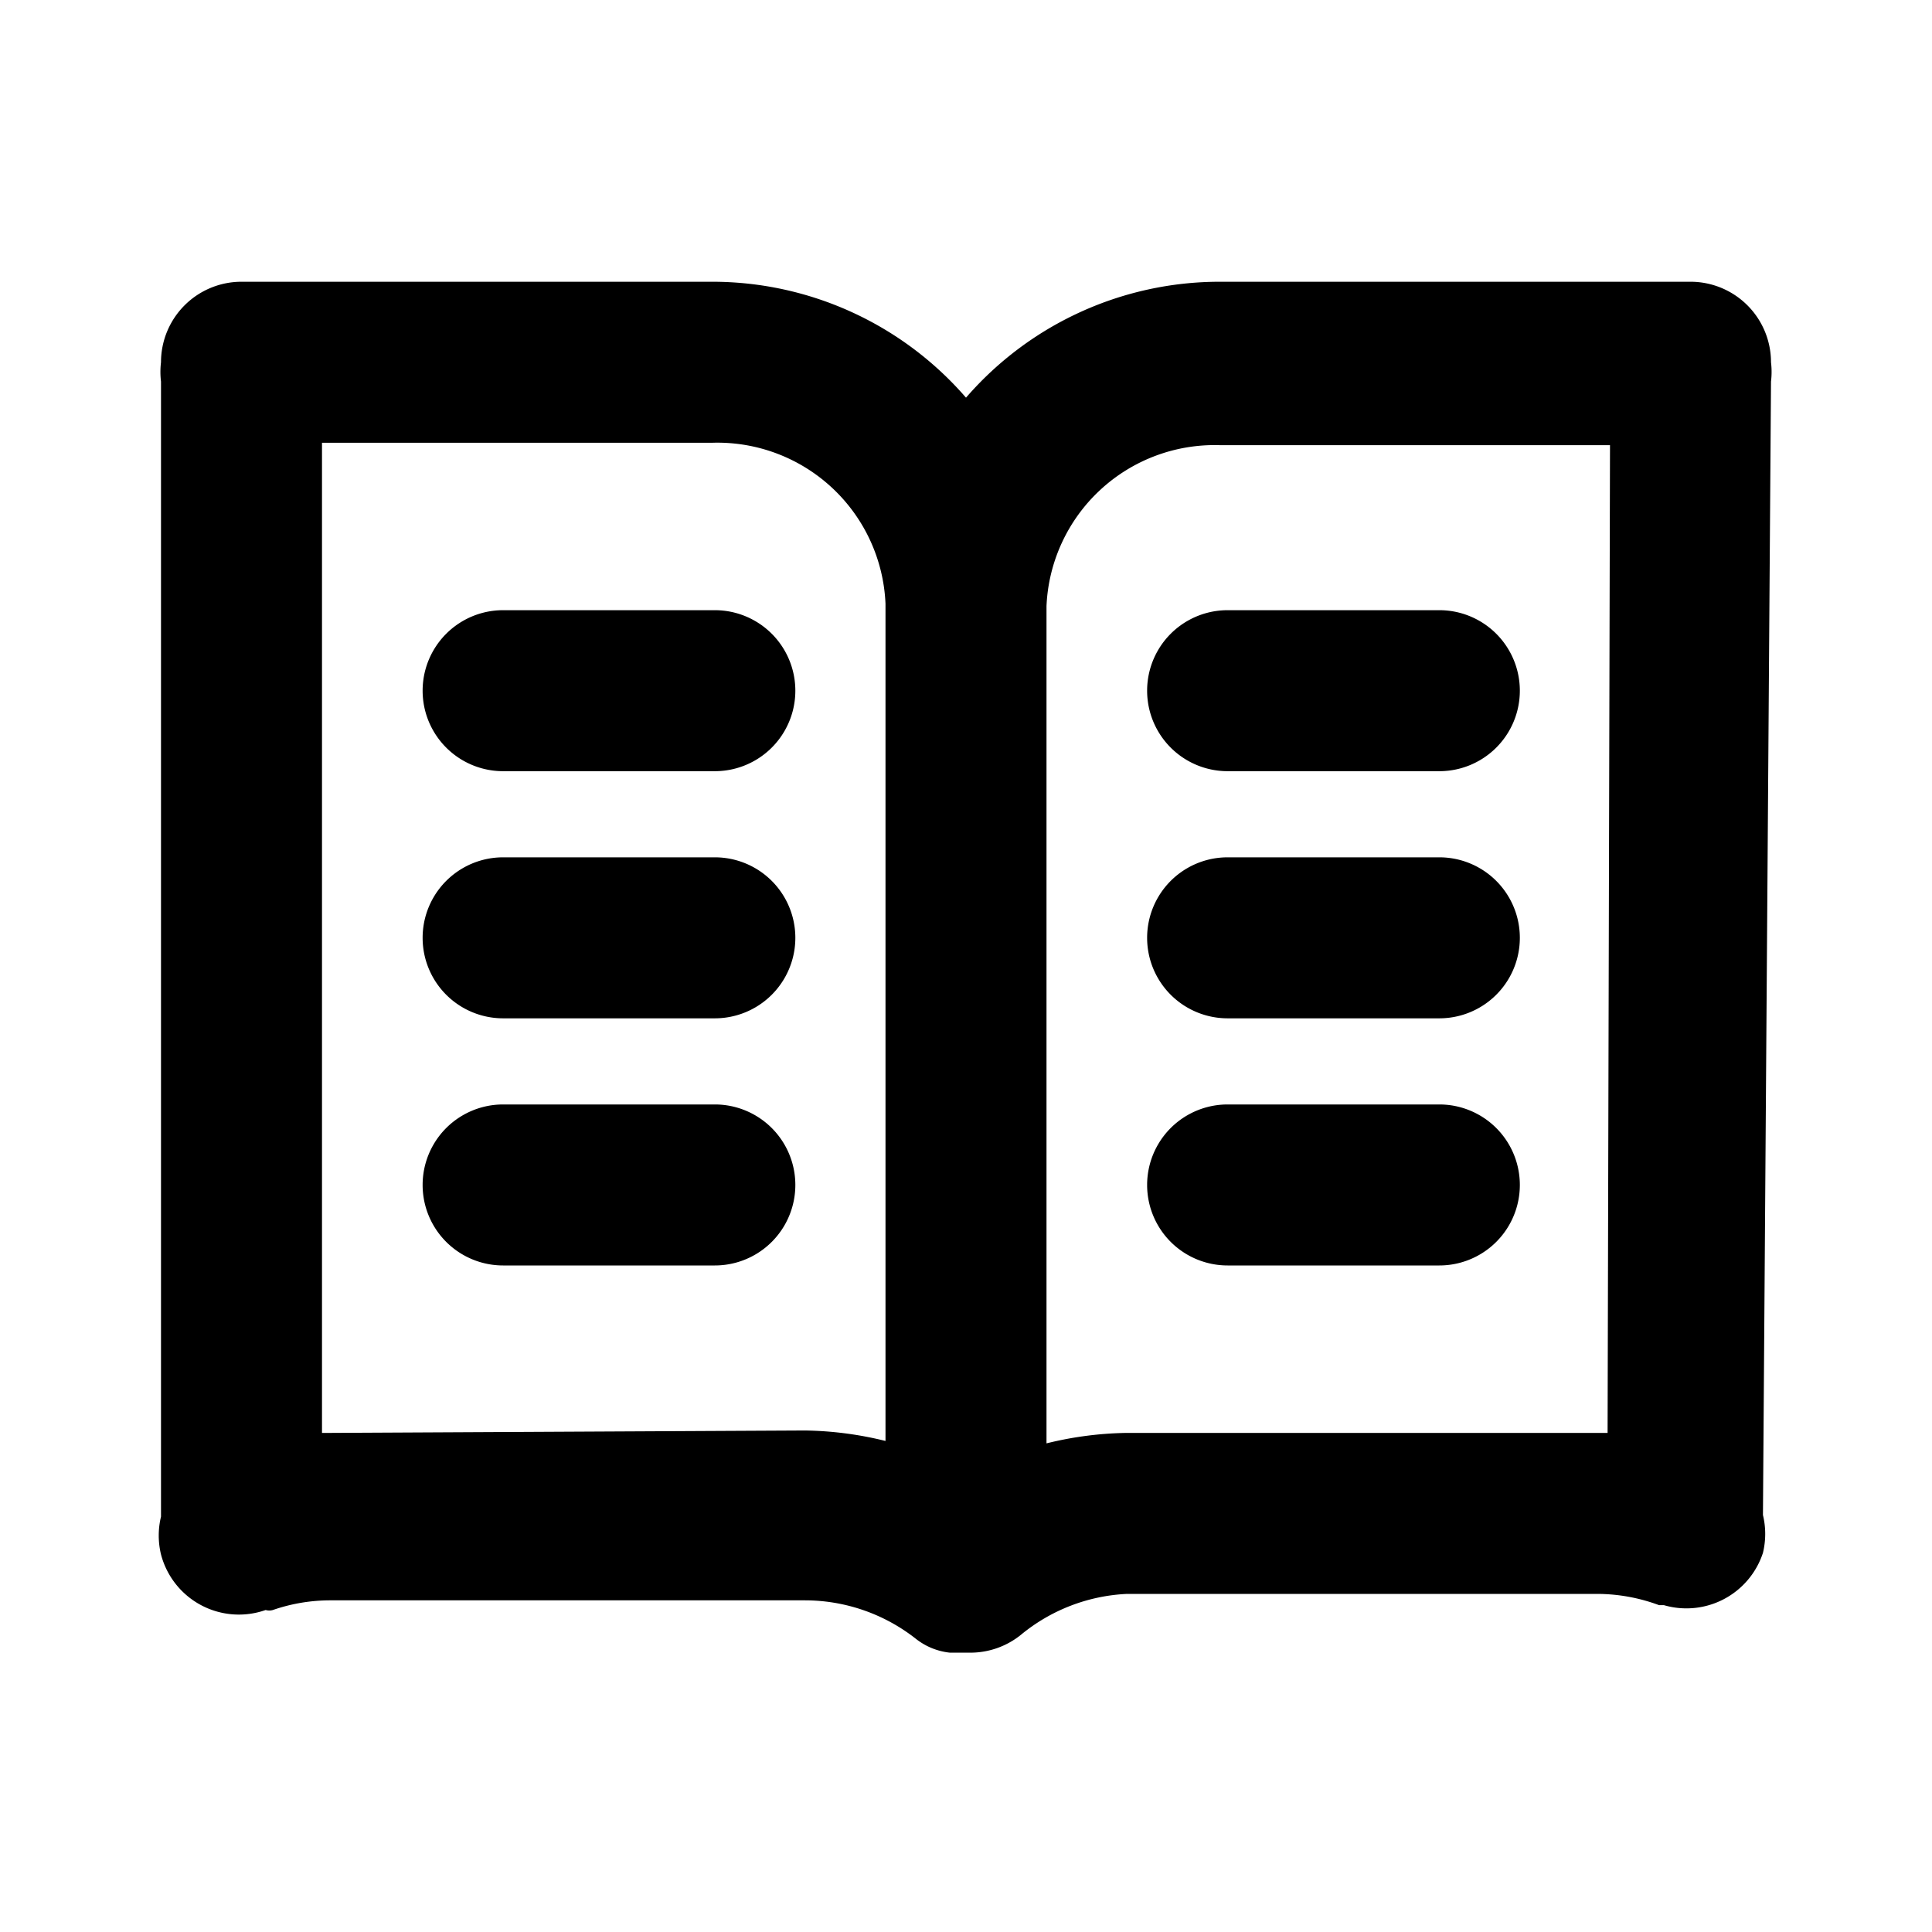 <svg xmlns="http://www.w3.org/2000/svg" viewBox="0 0 24 24"><defs><style>.cls-1{fill:#000000;}.cls-2{fill:none;}</style></defs><g id="Layer_1" data-name="Layer 1"><path class="cls-1" d="M22,4.74a1,1,0,0,0,0-.24,1,1,0,0,0-1-1H15.15A4.17,4.17,0,0,0,12,4.94,4.17,4.17,0,0,0,8.85,3.5H3a1,1,0,0,0-1,1,1,1,0,0,0,0,.24v14.1a1,1,0,0,0,0,.47A1,1,0,0,0,3.3,20h0a.16.16,0,0,0,.09,0,2.18,2.18,0,0,1,.72-.12H10a2.23,2.23,0,0,1,1.38.48.82.82,0,0,0,.42.17s.05,0,.08,0l.18,0a1,1,0,0,0,.62-.22A2.23,2.23,0,0,1,14,19.8h5.85a2.22,2.22,0,0,1,.76.14l.06,0a1,1,0,0,0,1.23-.65,1,1,0,0,0,0-.47ZM4.12,17.8H4V5.5H8.85a2.09,2.09,0,0,1,2.15,2v10.4a4.4,4.4,0,0,0-1-.13Zm15.85,0H14a4.4,4.4,0,0,0-1,.13V7.53a2.09,2.09,0,0,1,2.15-2H20ZM8.88,9.58H6.25a1,1,0,0,1,0-2H8.88a1,1,0,0,1,0,2Zm0,3.07H6.25a1,1,0,1,1,0-2H8.88a1,1,0,0,1,0,2Zm0,3.07H6.25a1,1,0,1,1,0-2H8.88a1,1,0,0,1,0,2Zm9-6.14H15.25a1,1,0,0,1,0-2h2.63a1,1,0,0,1,0,2Zm0,3.07H15.25a1,1,0,0,1,0-2h2.63a1,1,0,0,1,0,2Zm0,3.07H15.25a1,1,0,0,1,0-2h2.63a1,1,0,0,1,0,2Z"/></g><g id="transparent_bounding_box" data-name="transparent bounding box"><rect class="cls-2" width="24" height="24"/></g></svg>